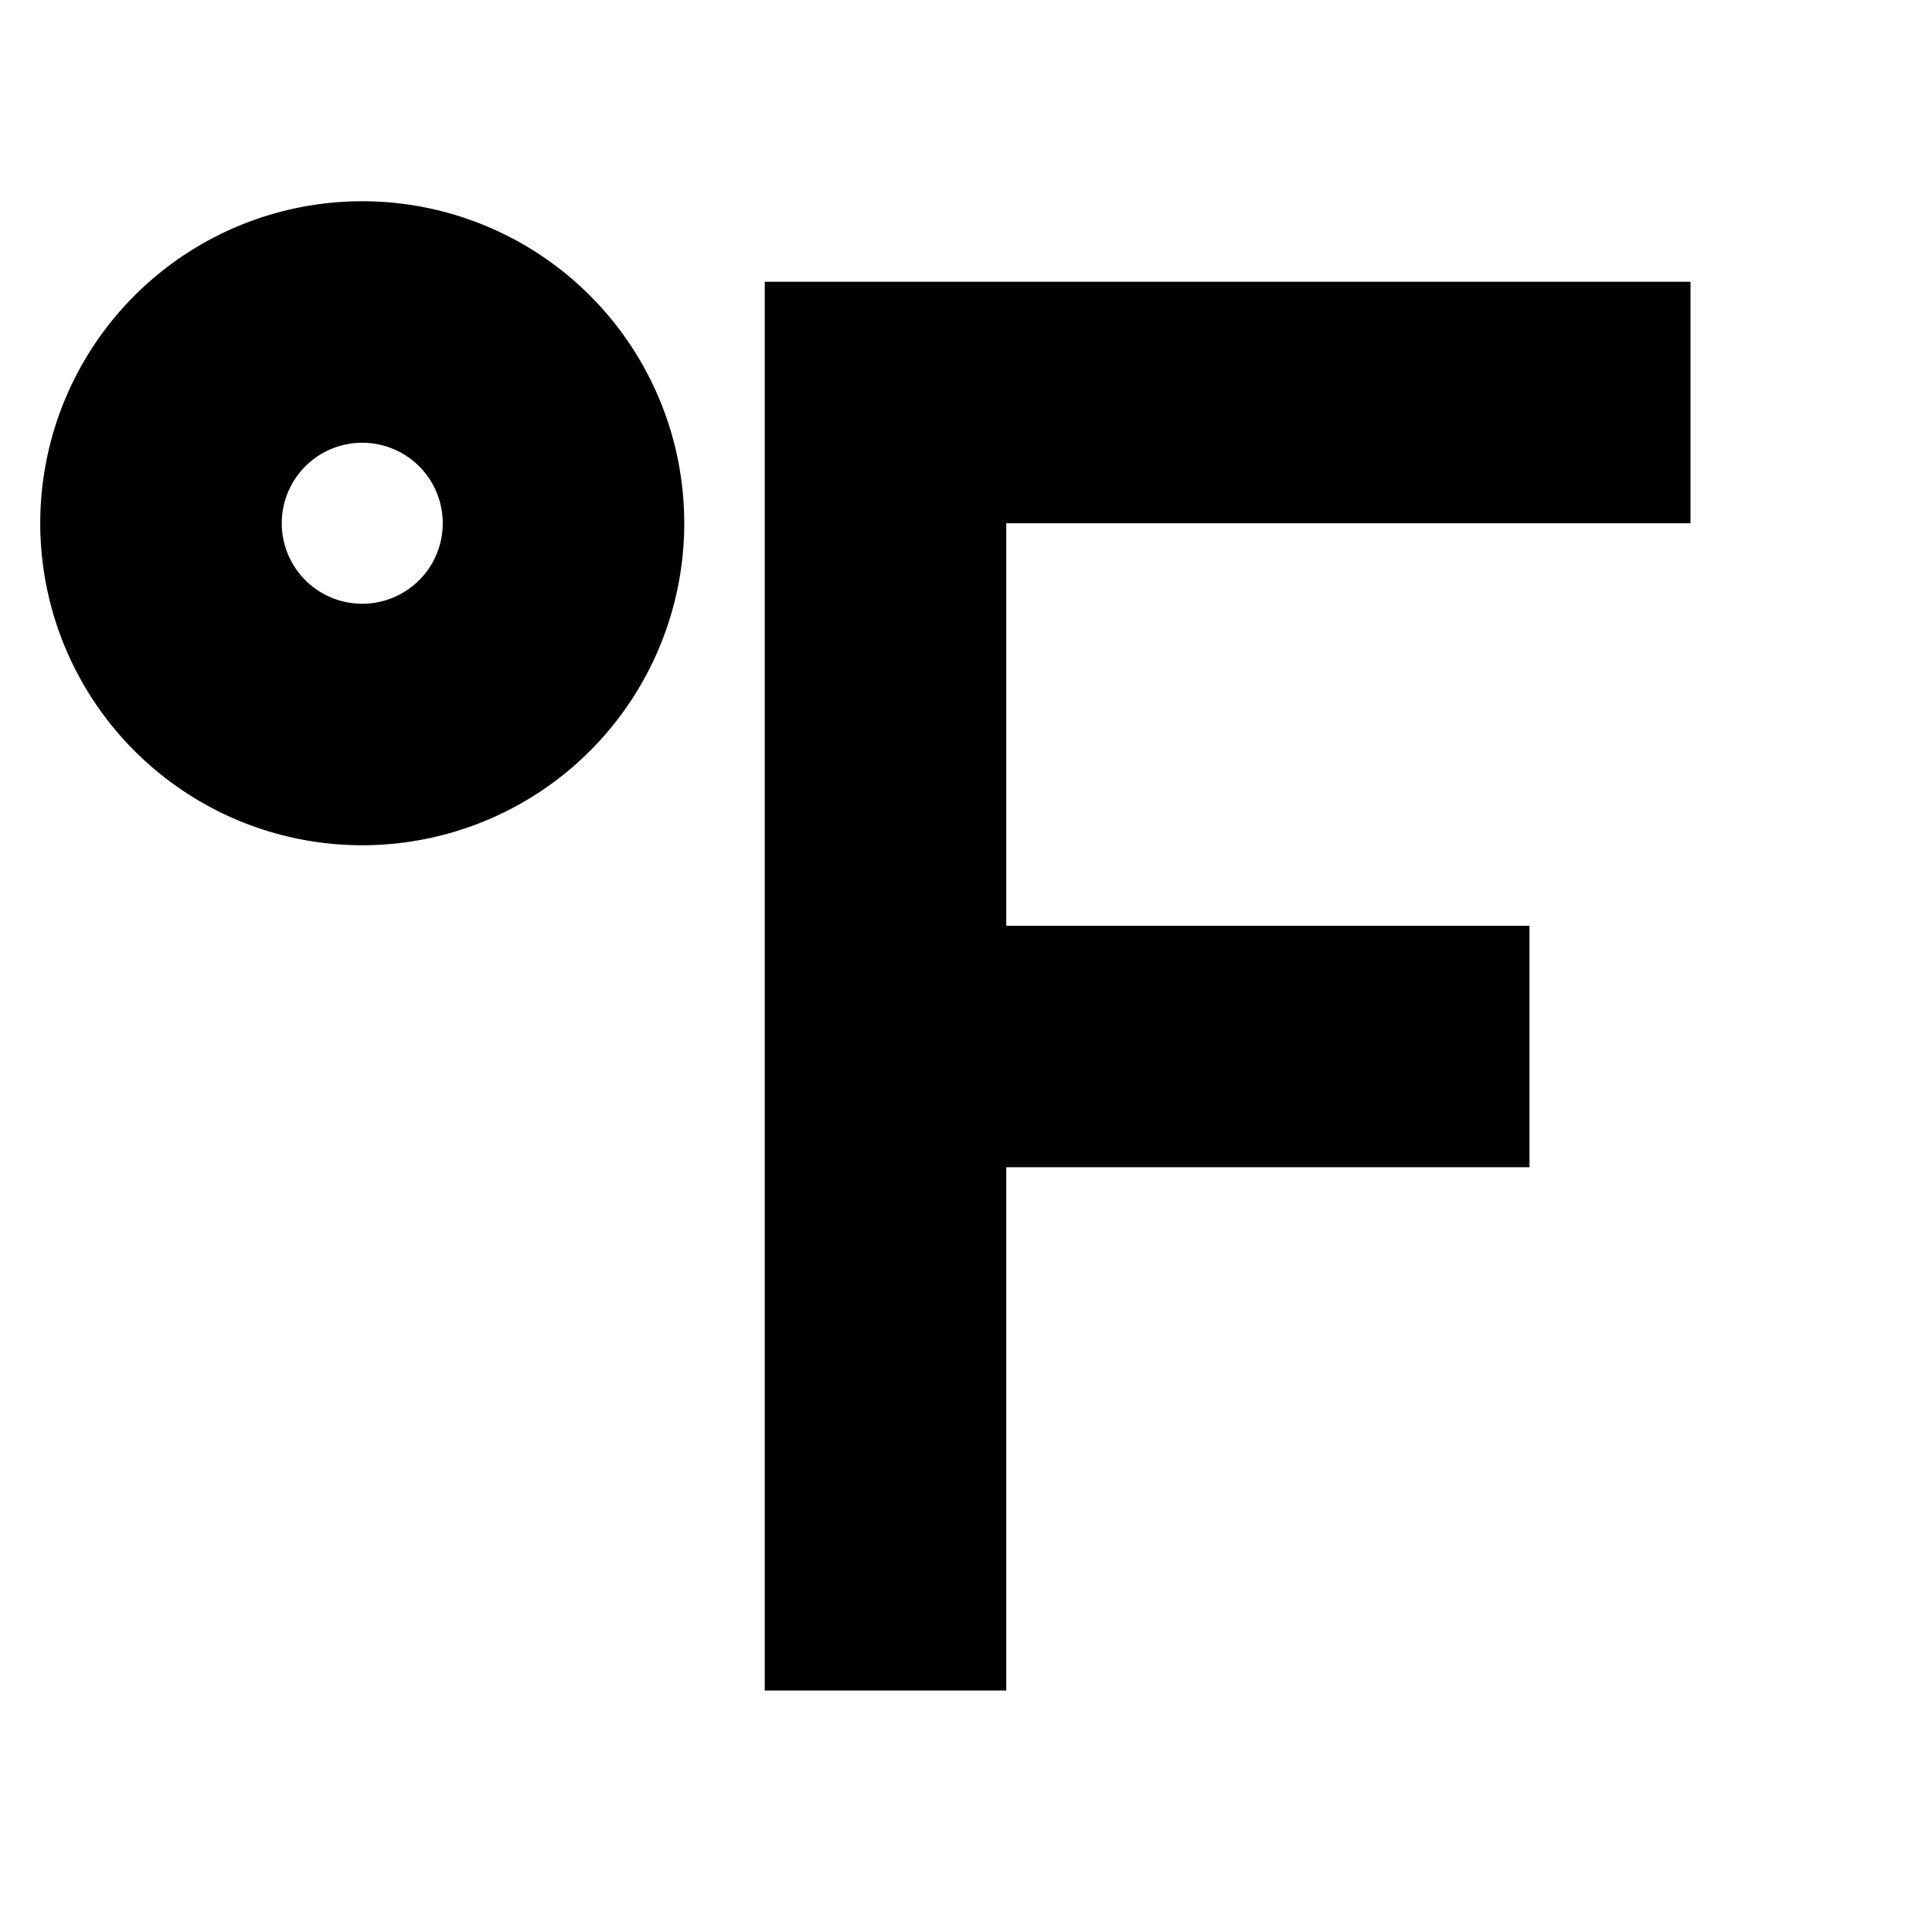 <svg xmlns="http://www.w3.org/2000/svg" width="24" height="24" fill="none">
  <path
    fill="currentColor"
    d="M.5 6.5a4 4 0 1 1 8 0 4 4 0 0 1-8 0m4-1a1 1 0 1 0 0 2 1 1 0 0 0 0-2m5-2H21v3h-8.5v5H19v3h-6.5V21h-3z"
  />
</svg>
